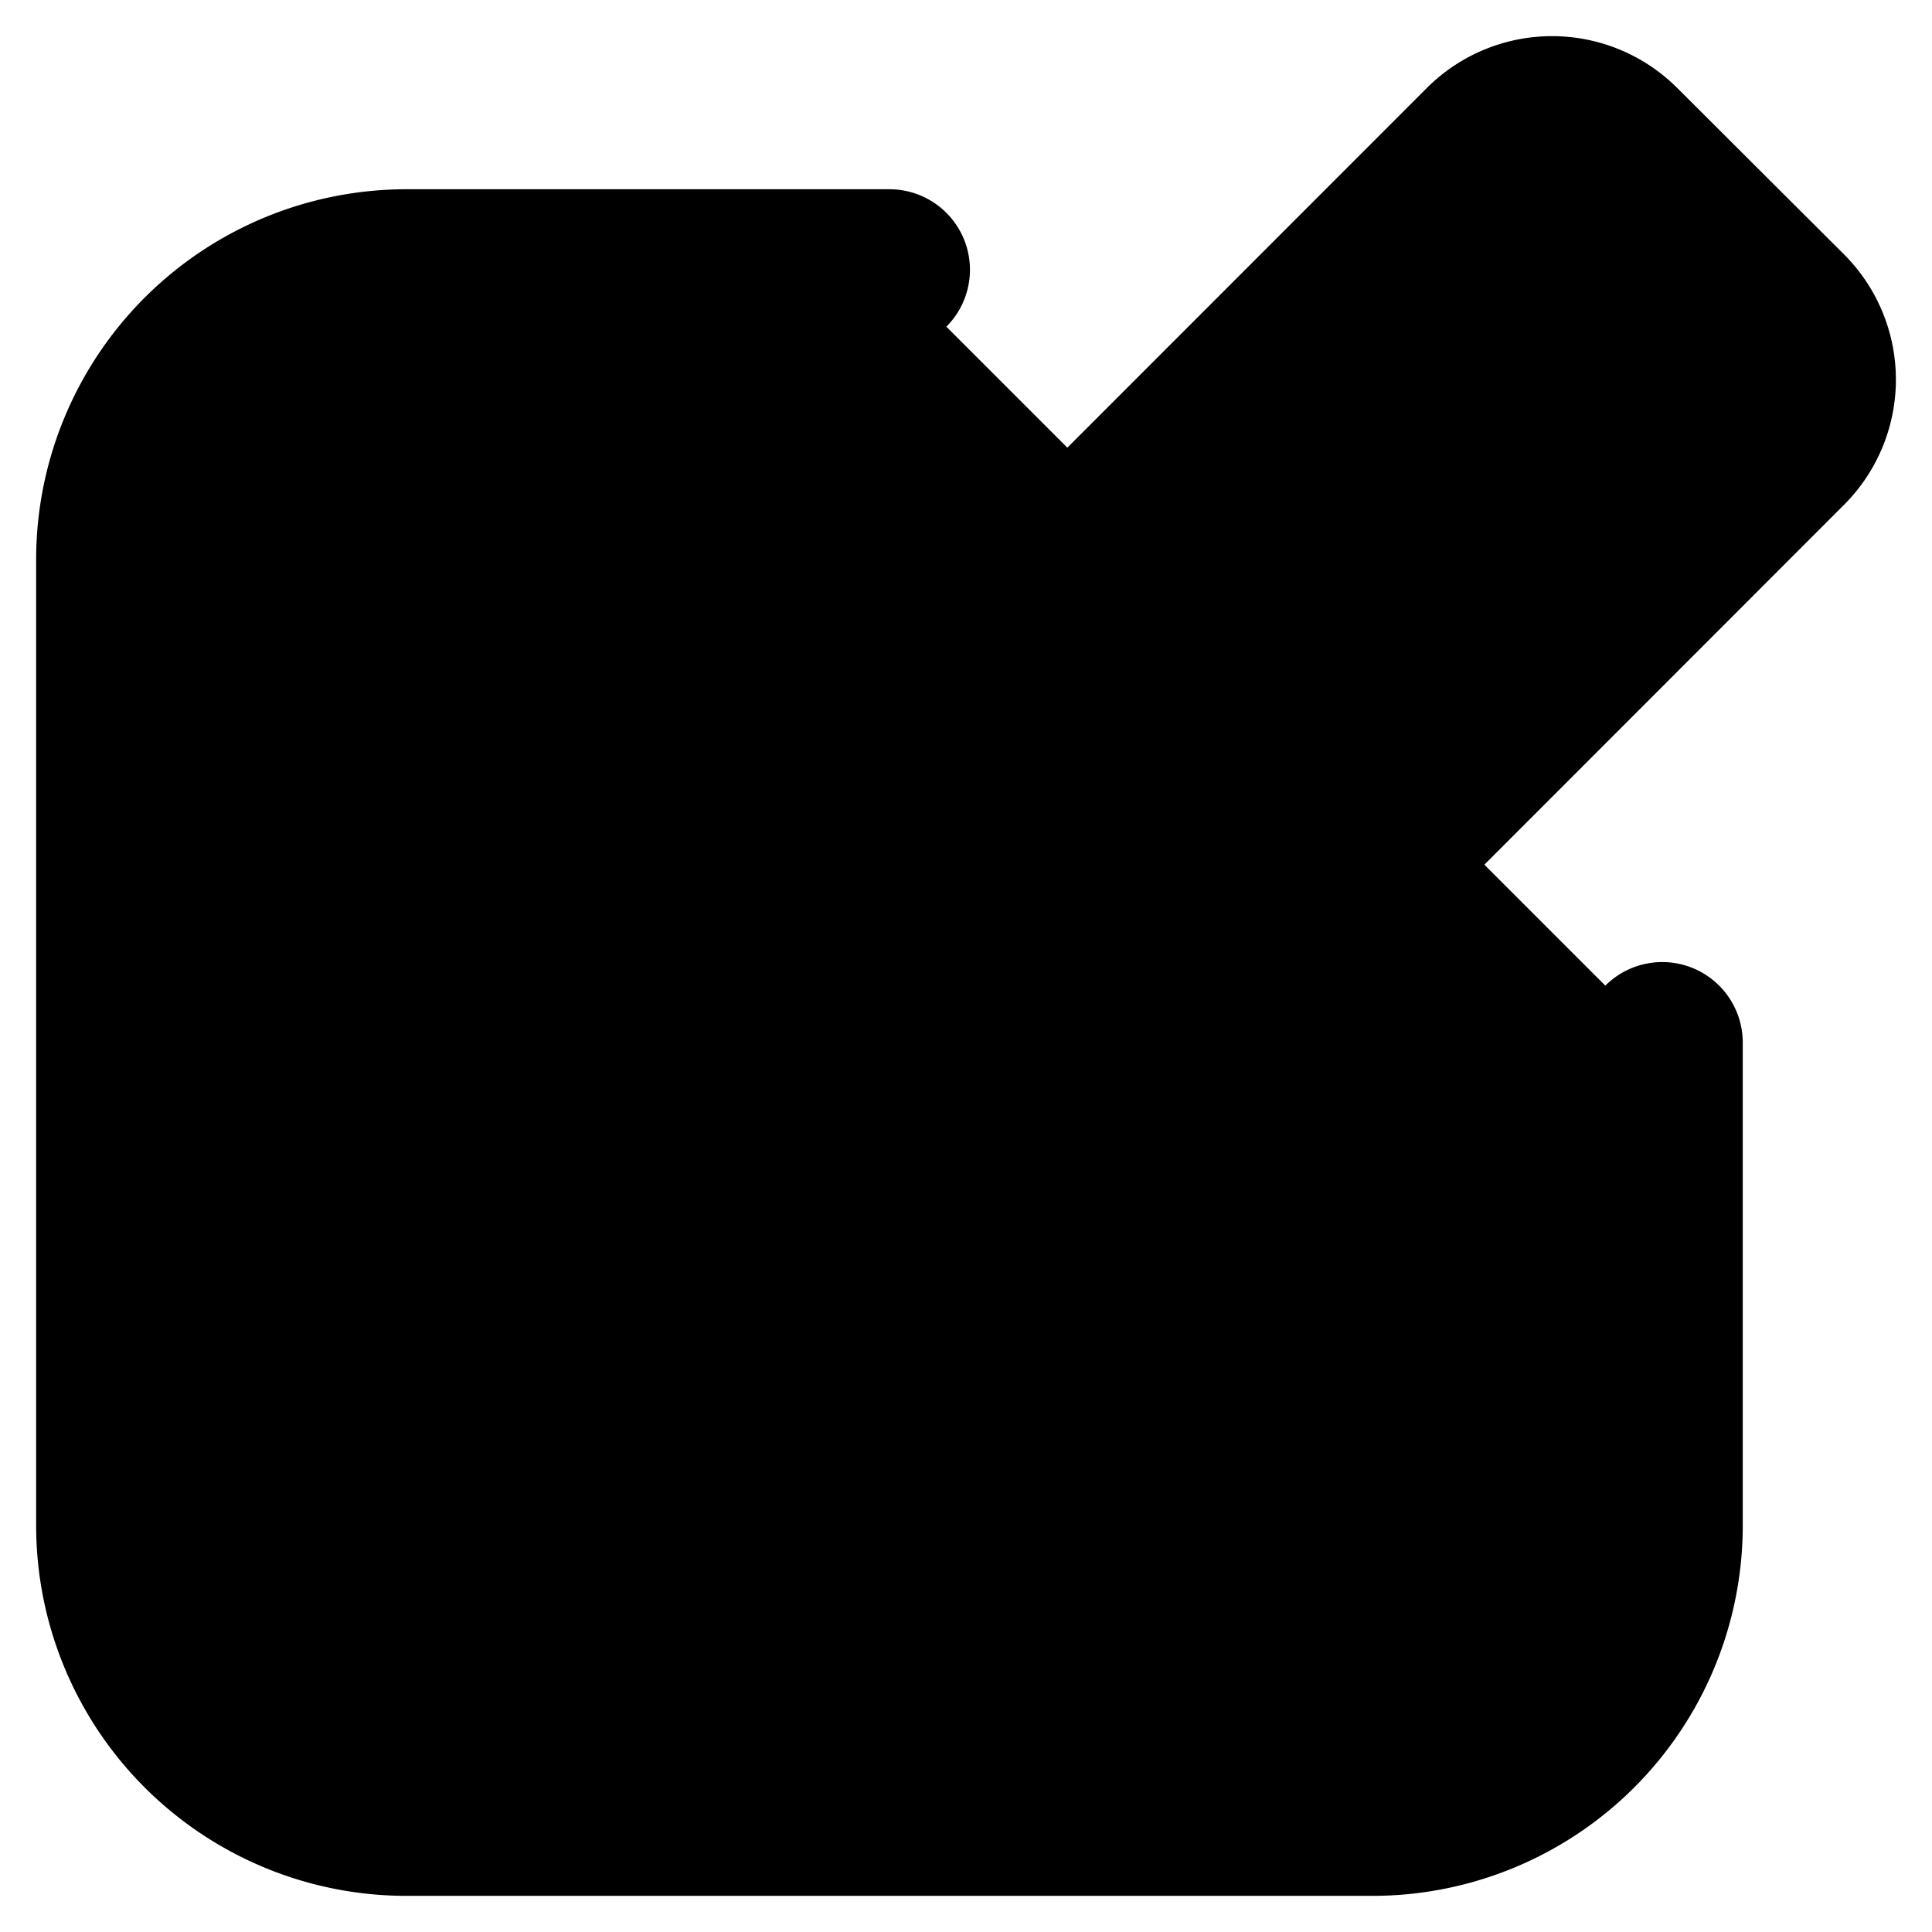<svg xmlns="http://www.w3.org/2000/svg"
     fill="currentColor"
     viewBox="0 0 24 24">
    <path stroke="currentColor"
          stroke-linecap="round"
          stroke-linejoin="round"
          stroke-width="2"
          d="M11.049 3.351h-6a3.6 3.6 0 0 0-3.6 3.6v12a3.6 3.6 0 0 0 3.6 3.6h12a3.6 3.6 0 0 0 3.6-3.6v-6m-13.2 3.6 4.366-.88a1.2 1.2 0 0 0 .611-.327l9.774-9.78a1.2 1.2 0 0 0 0-1.697L20.128 1.8a1.2 1.2 0 0 0-1.697.001l-9.775 9.78a1.2 1.2 0 0 0-.327.61l-.881 4.361Z" />
</svg>